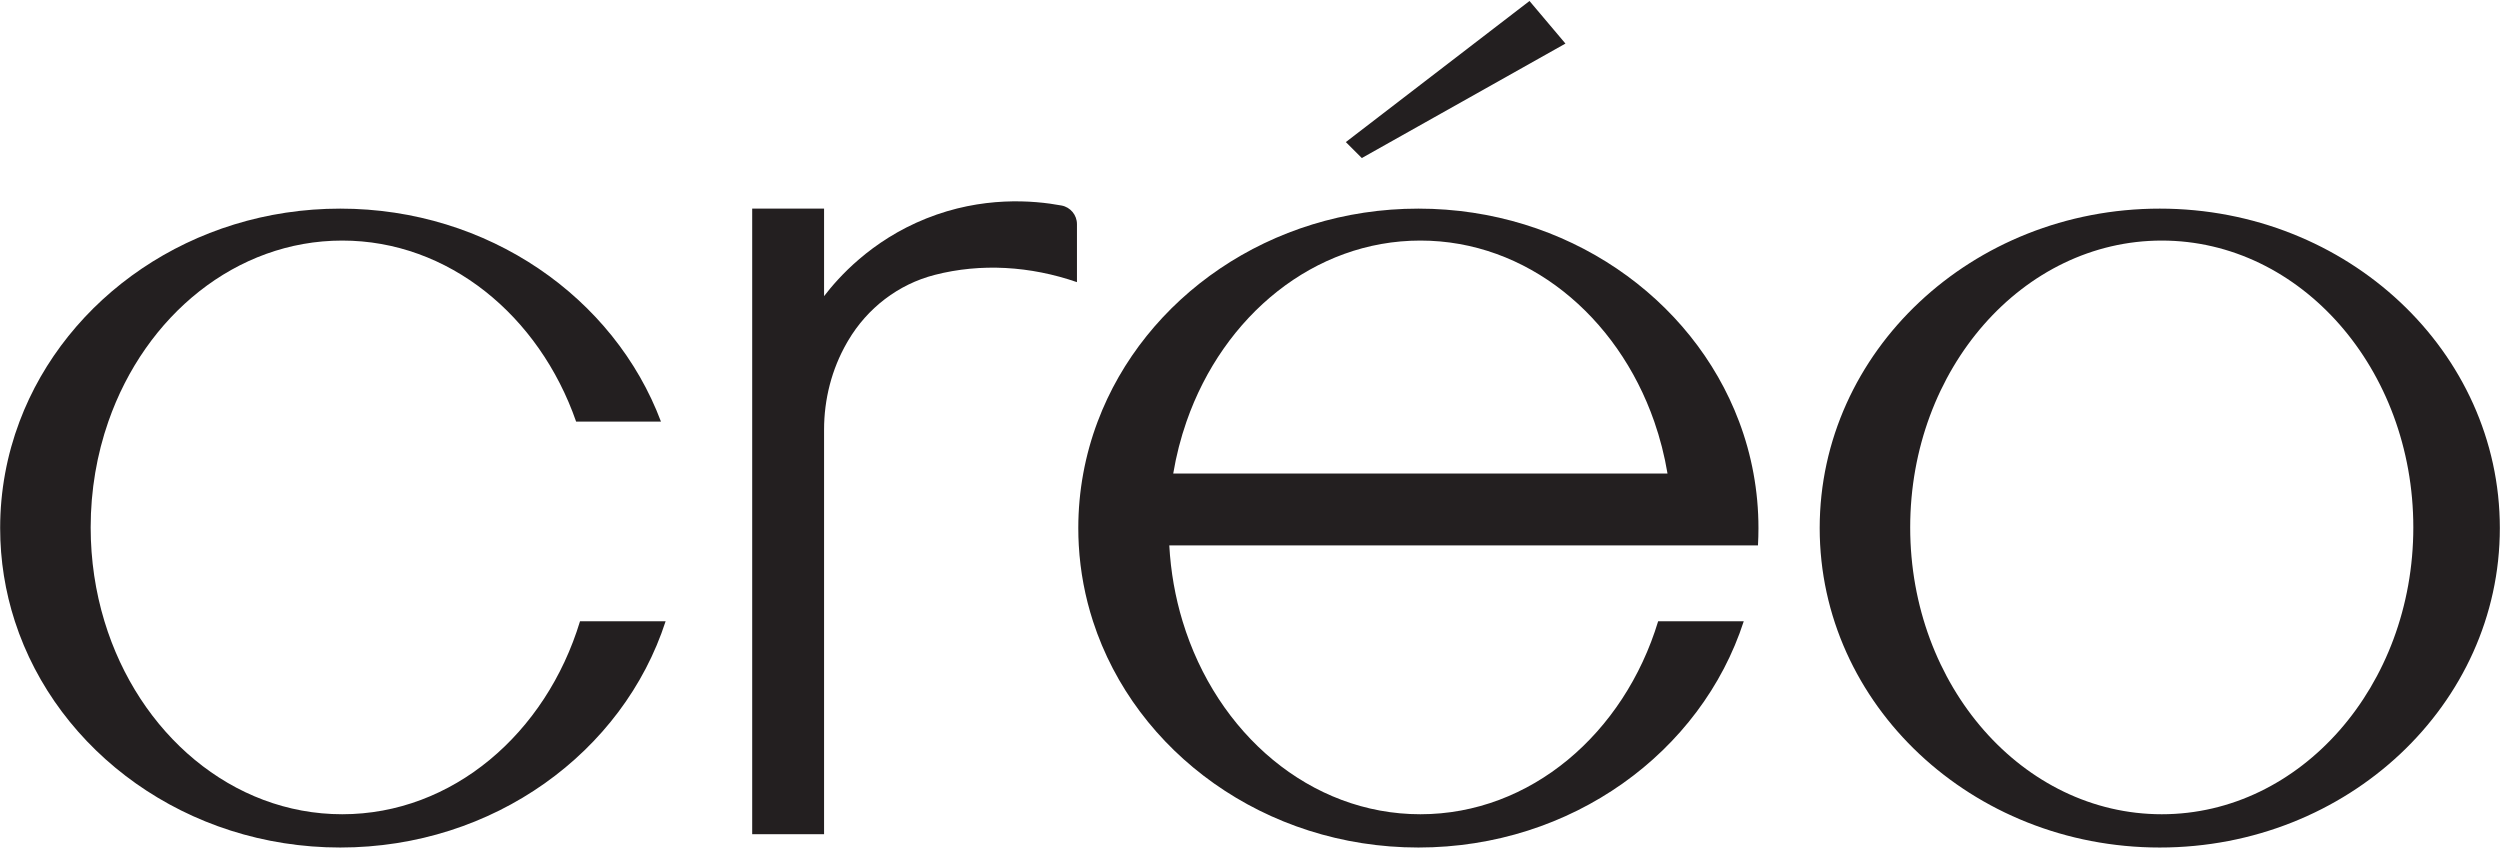 <svg width="2344" height="795" viewBox="0 0 2344 795" fill="none" xmlns="http://www.w3.org/2000/svg">
<path d="M772.646 277.673V195.607H705.256V782.157H772.646V402.868C772.646 374.356 779.793 346.208 793.989 321.48C794.412 320.744 794.84 320.011 795.27 319.279C813.173 288.92 842.21 266.544 876.341 257.756C919.74 246.584 965.98 249.408 1009.76 264.533V210.175C1009.76 201.613 1003.68 194.243 995.262 192.683C968.72 187.761 921.022 183.788 868.429 204.855C816.137 225.8 785.554 260.864 772.646 277.673Z" fill="#231F20"/>
<path d="M2026.87 763.437C1896.6 763.437 1791 643.032 1791 494.497C1791 345.964 1896.6 225.557 2026.87 225.557C2157.13 225.557 2262.73 345.964 2262.73 494.497C2262.73 643.032 2157.13 763.437 2026.87 763.437ZM2024.99 195.606C1848.89 195.606 1706.14 329.701 1706.14 495.122C1706.14 660.541 1848.89 794.636 2024.99 794.636C2201.1 794.636 2343.85 660.541 2343.85 495.122C2343.85 329.701 2201.1 195.606 2024.99 195.606Z" fill="#231F20"/>
<path d="M1100.03 443.953C1102.84 427.118 1107.03 410.844 1112.45 395.282C1147.08 295.856 1232.2 225.556 1331.74 225.556C1431.28 225.556 1516.41 295.856 1551.04 395.282C1556.45 410.844 1560.65 427.118 1563.45 443.953H1100.03ZM1648.73 495.121C1648.73 477.673 1647.14 460.577 1644.09 443.953C1641.03 427.217 1636.49 410.944 1630.58 395.282C1586.82 278.958 1468.71 195.605 1329.87 195.605C1191.03 195.605 1072.92 278.958 1029.16 395.282C1023.25 410.944 1018.71 427.217 1015.65 443.953C1012.6 460.577 1011.01 477.673 1011.01 495.121C1011.01 500.561 1011.16 505.978 1011.47 511.344C1012.87 535.968 1017.44 559.79 1024.79 582.48C1064.59 705.28 1186.11 794.636 1329.87 794.636C1473.63 794.636 1595.15 705.28 1634.95 582.48H1554.69C1522.73 687.809 1434.99 763.436 1331.74 763.436C1228.5 763.436 1140.75 687.809 1108.79 582.48C1101.95 559.978 1097.67 536.117 1096.32 511.344H1648.27C1648.58 505.978 1648.73 500.561 1648.73 495.121Z" fill="#231F20"/>
<path d="M624.087 582.48C584.288 705.281 462.76 794.636 319.005 794.636C175.251 794.636 53.723 705.281 13.924 582.48C4.964 554.849 0.147 525.509 0.147 495.121C0.147 460.116 6.536 426.508 18.292 395.284C62.059 278.958 180.168 195.606 319.005 195.606C457.843 195.606 575.952 278.958 619.719 395.284H540.172C505.541 295.856 420.416 225.557 320.877 225.557C221.339 225.557 136.214 295.856 101.583 395.284C90.887 425.982 85.01 459.453 85.01 494.497C85.01 525.309 89.552 554.912 97.925 582.48C129.887 687.809 217.632 763.437 320.877 763.437C424.123 763.437 511.868 687.809 543.829 582.48H624.087Z" fill="#231F20"/>
<path d="M1261.85 133.207L1276.83 148.183L1467.77 40.856L1434.06 0.931L1261.85 133.207Z" fill="#231F20"/>
</svg>
